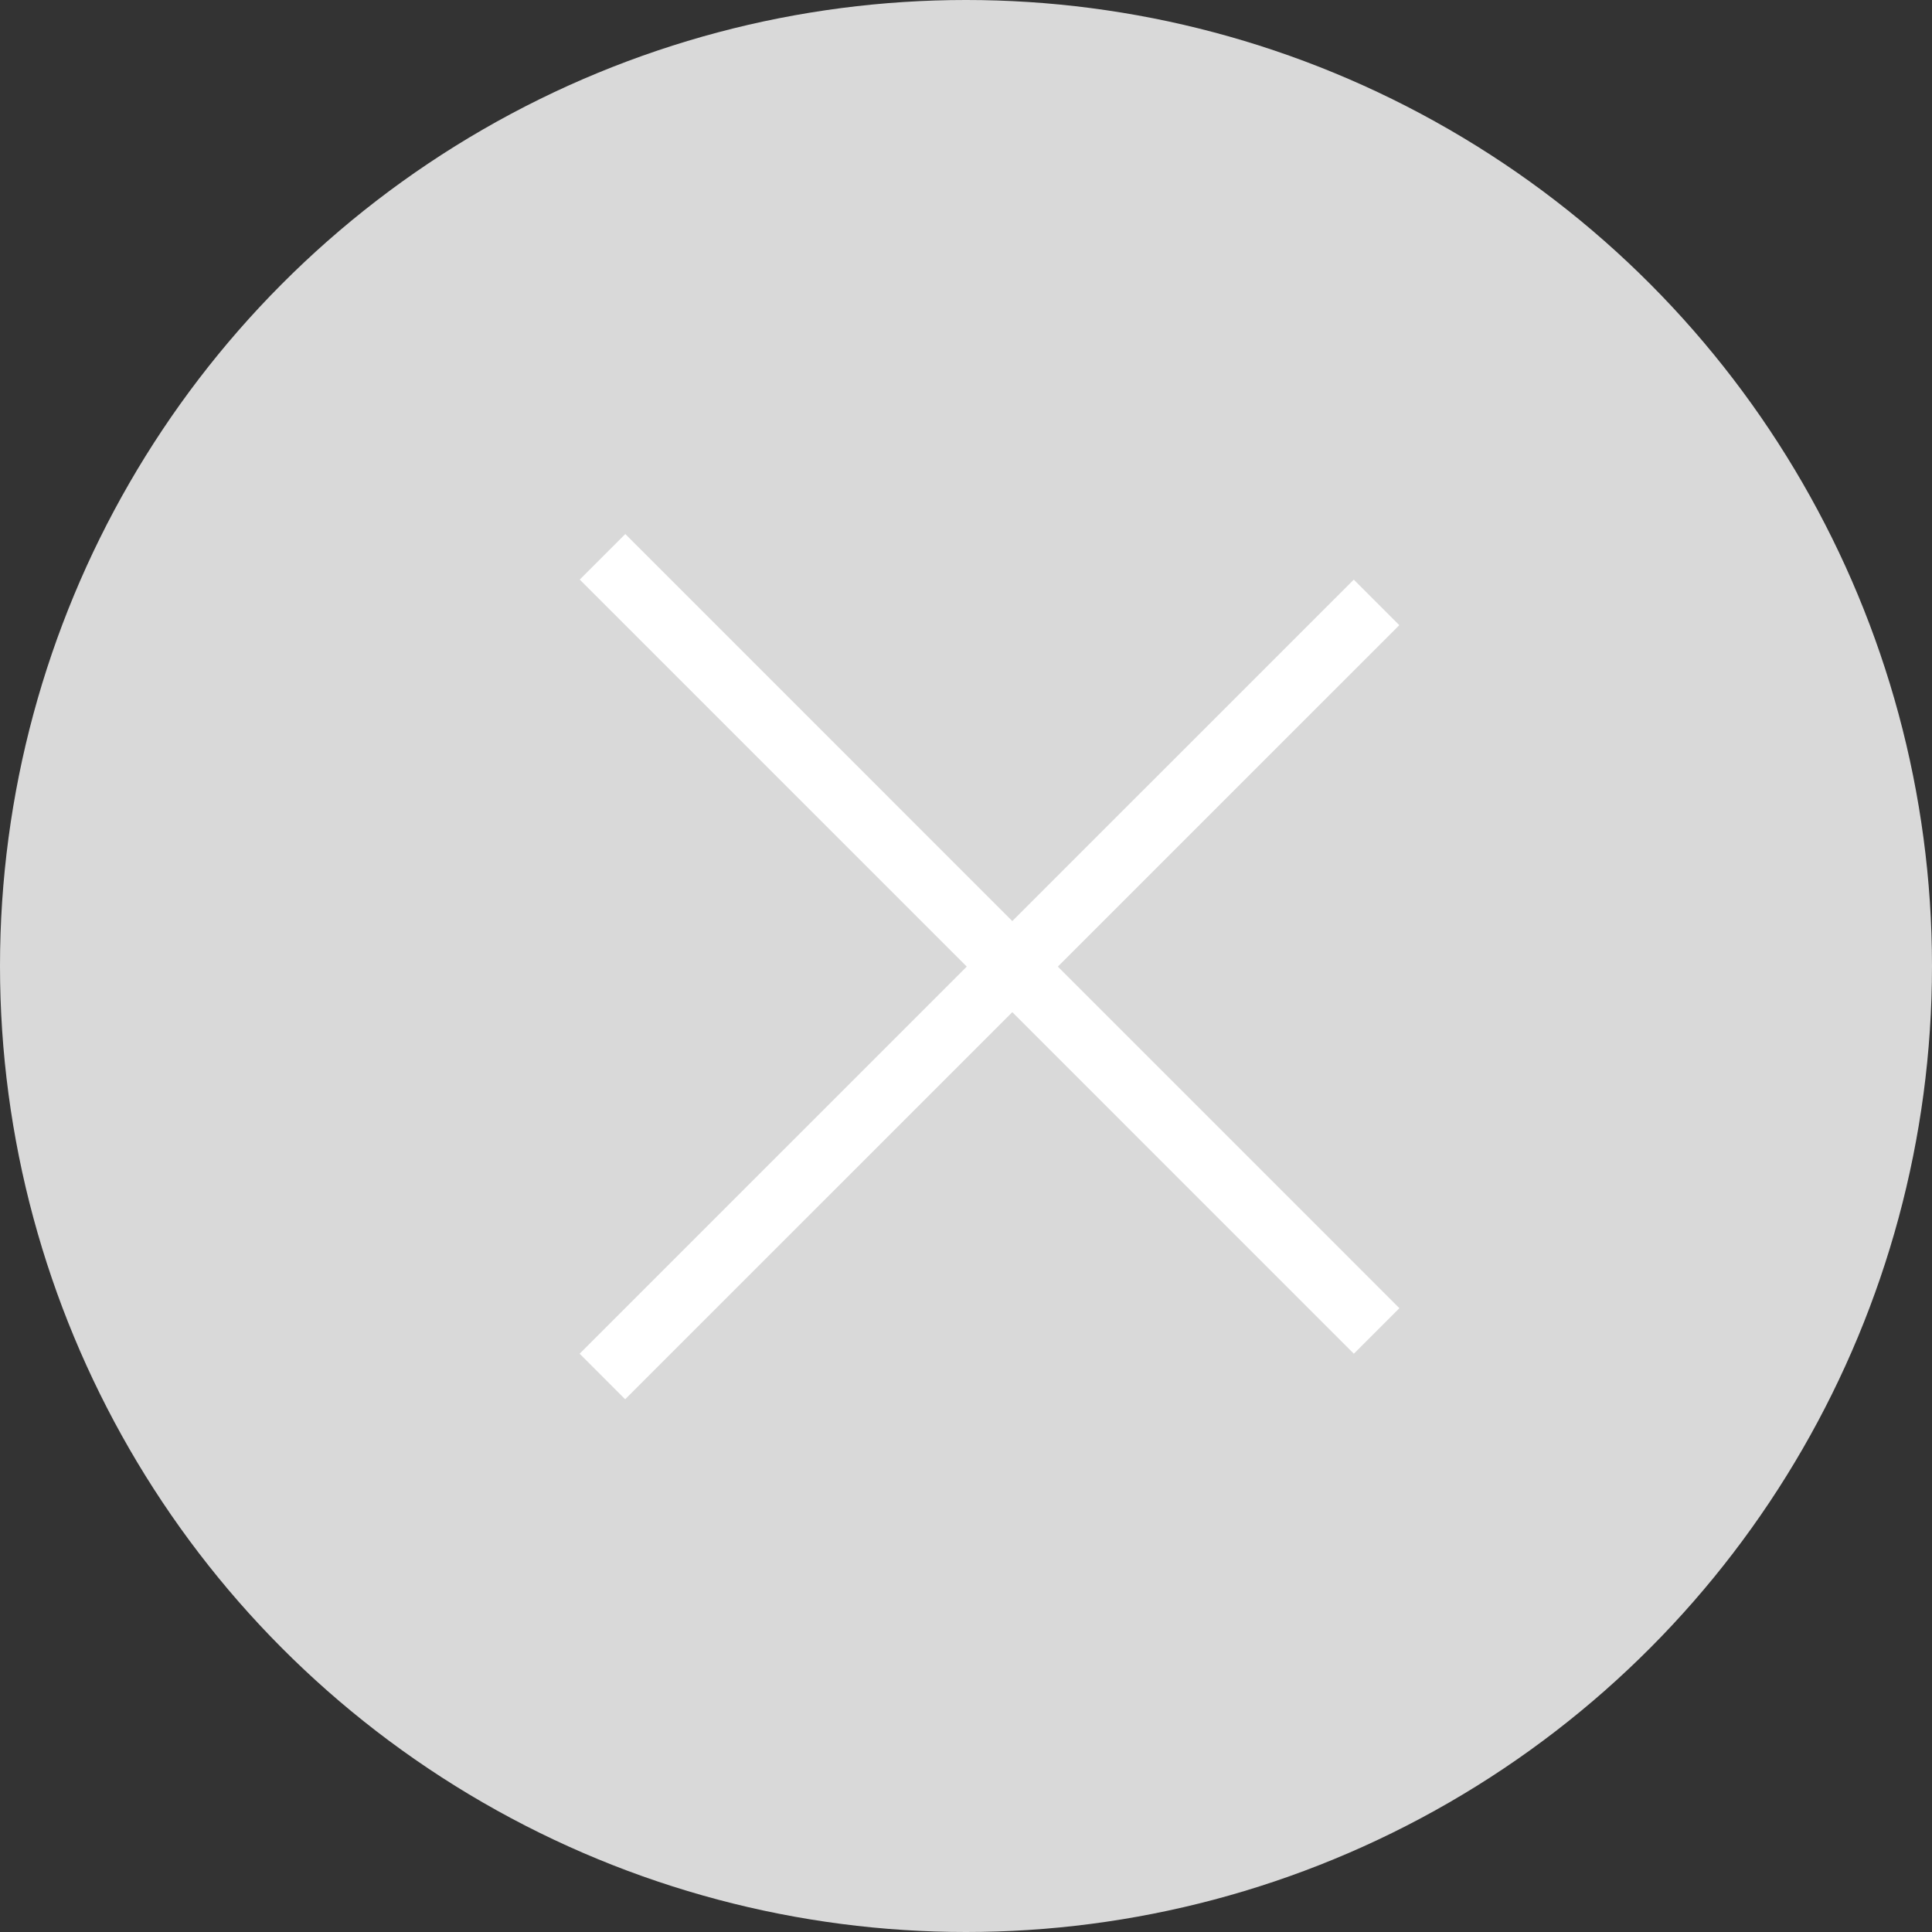 <svg width="30" height="30" viewBox="0 0 30 30" fill="none" xmlns="http://www.w3.org/2000/svg">
<rect x="0" y="0" width="30" height="30" fill="#333333" stroke="none"/>
<circle cx="15" cy="15" r="15" fill="#D9D9D9"/>
<line x1="9.356" y1="8.646" x2="21.376" y2="20.667" stroke="white"/>
<line x1="21.375" y1="9.354" x2="9.354" y2="21.374" stroke="white"/>
</svg>
